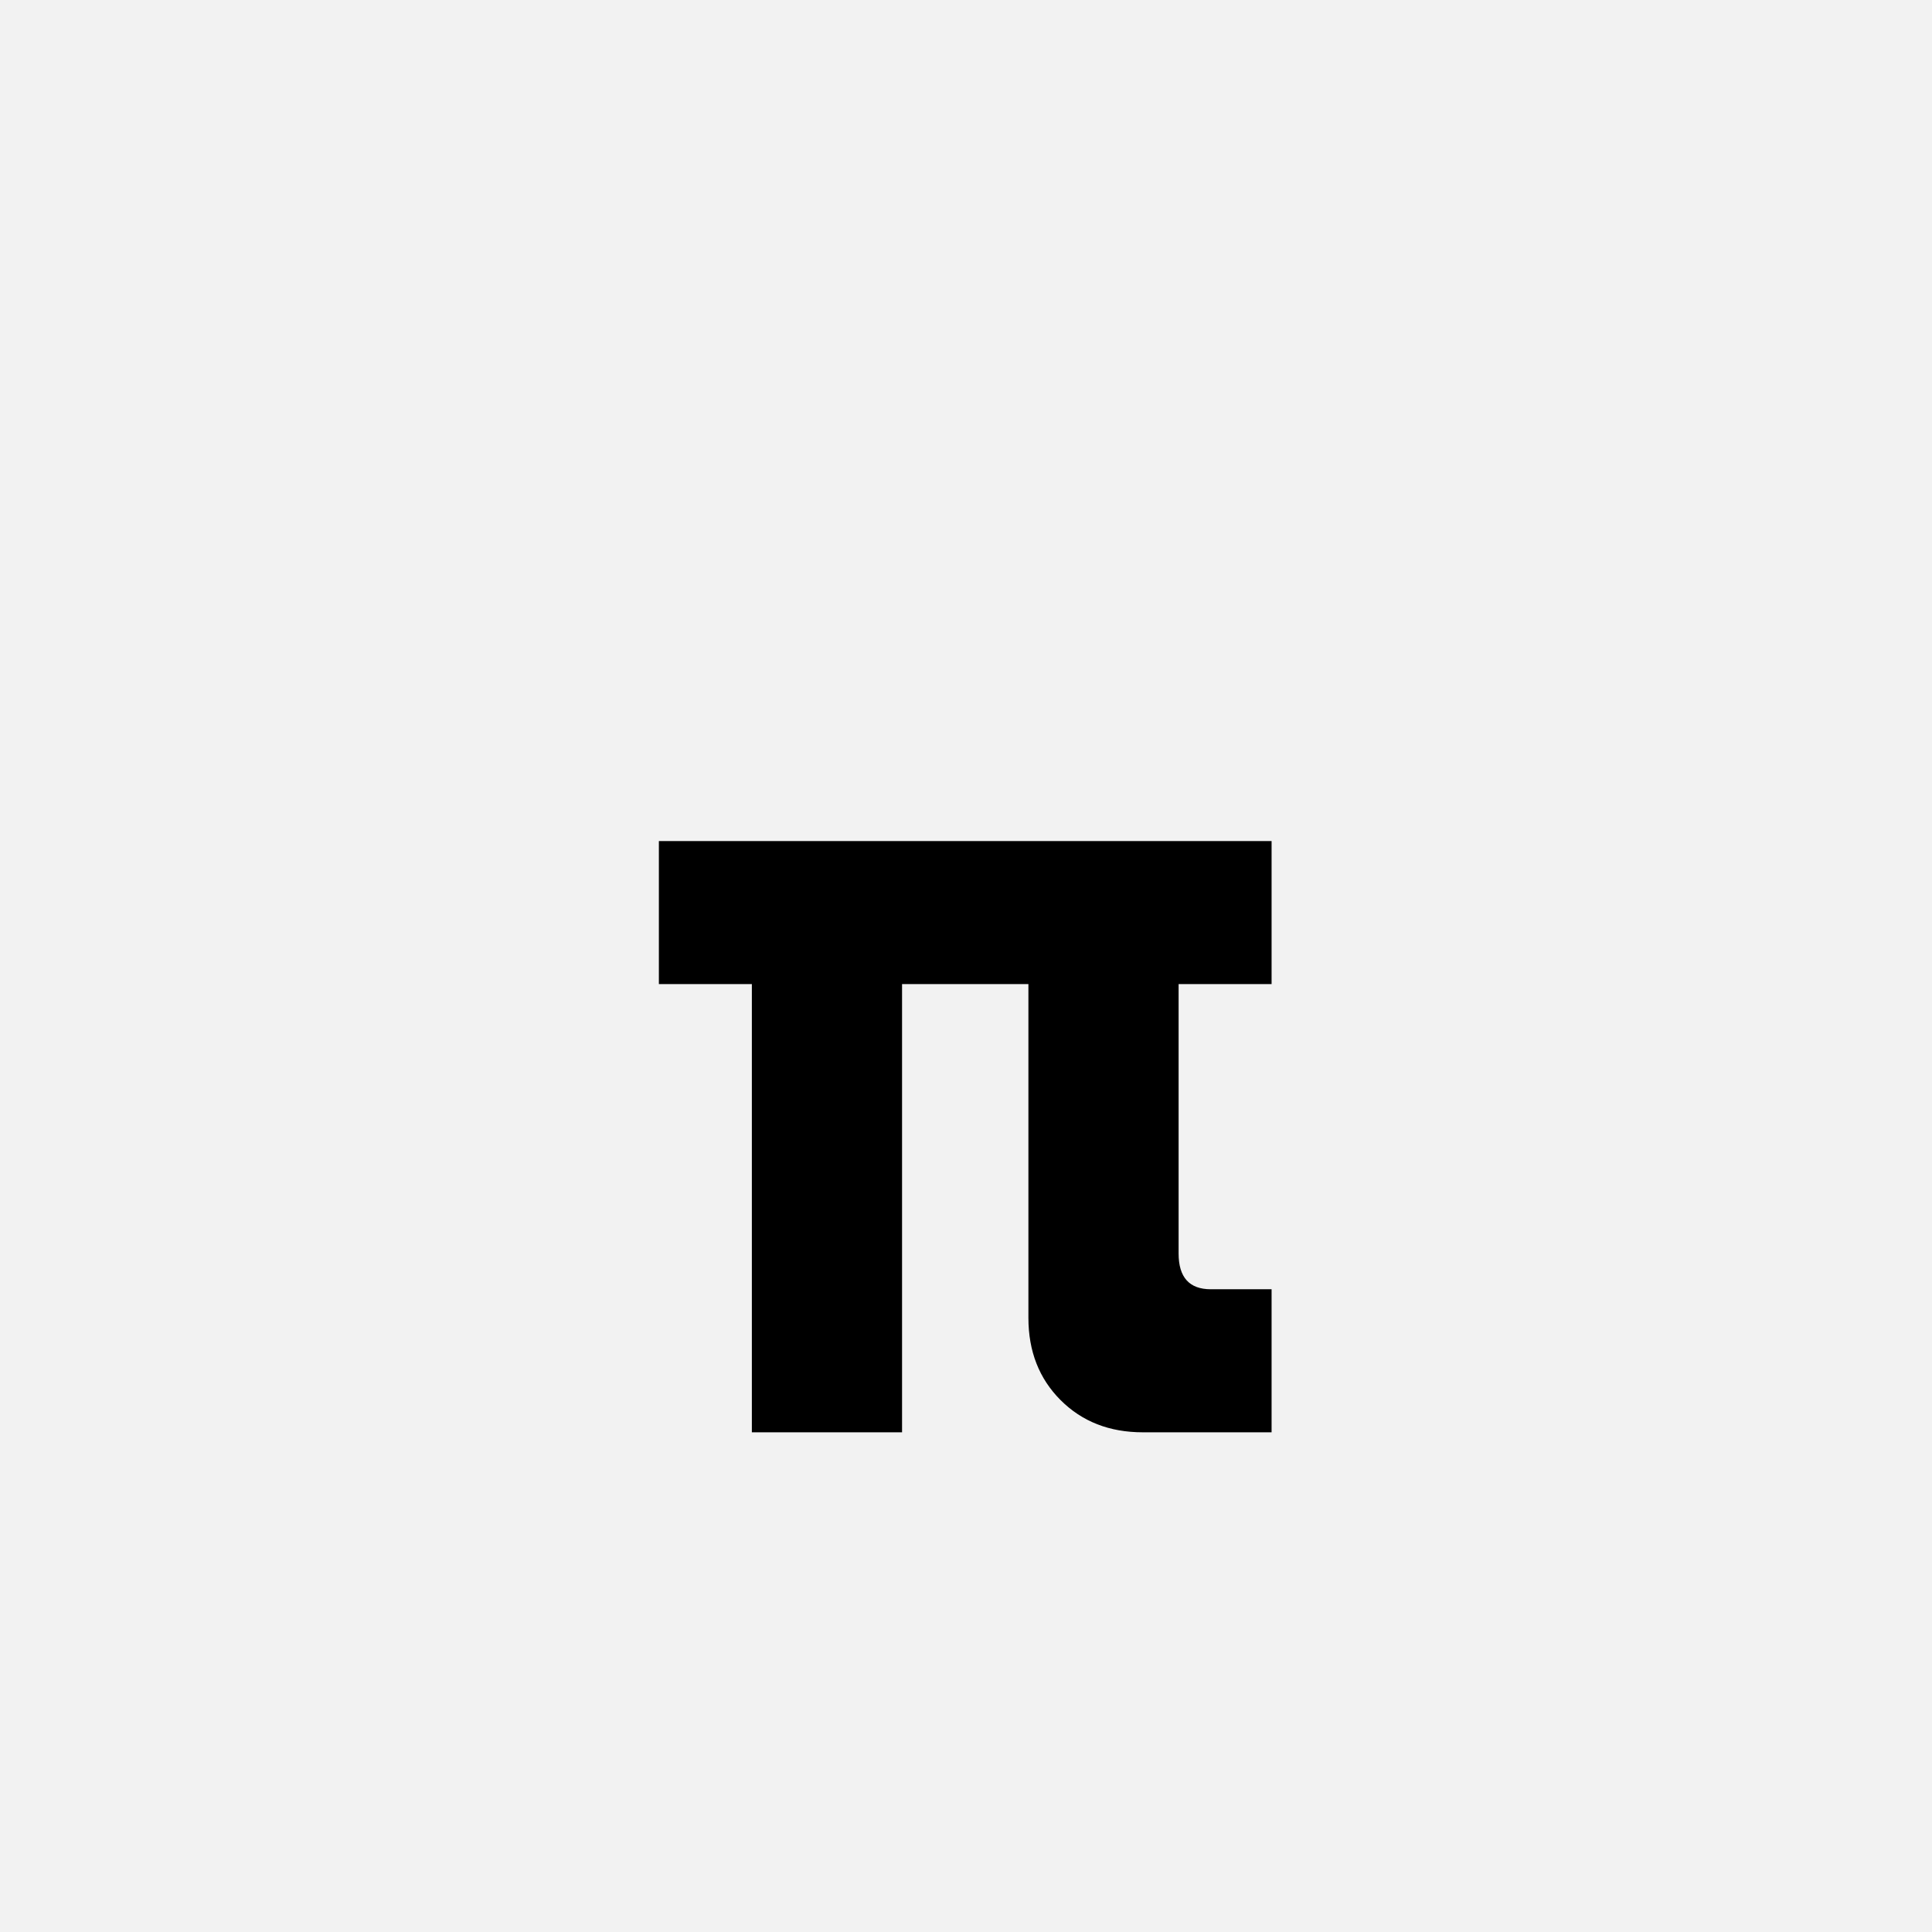 <?xml version="1.0" encoding="UTF-8"?>
<svg width="1000" height="1000" viewBox="0 0 1000 1000" version="1.1" xmlns="http://www.w3.org/2000/svg" xmlns:xlink="http://www.w3.org/1999/xlink">
 <rect x="0" y="0" width="1000" height="1000" fill="#808080" stroke="none"/>
 <path d="M0,0 l1000,0 l0,1000 l-1000,0 Z M0,0" fill="rgb(242,242,242)" transform="matrix(1,0,0,-1,0,1000)"/>
 <path d="M128,0 l0,376 l-78,0 l0,120 l514,0 l0,-120 l-78,0 l0,-226 c0,-20,9,-30,27,-30 l51,0 l0,-120 l-108,0 c-28,0,-51,9,-69,27 c-18,18,-27,41,-27,69 l0,280 l-106,0 l0,-376 Z M128,0" fill="rgb(0,0,0)" transform="matrix(0.617,0.0,0.0,-0.617,310.185,741.358)"/>
</svg>